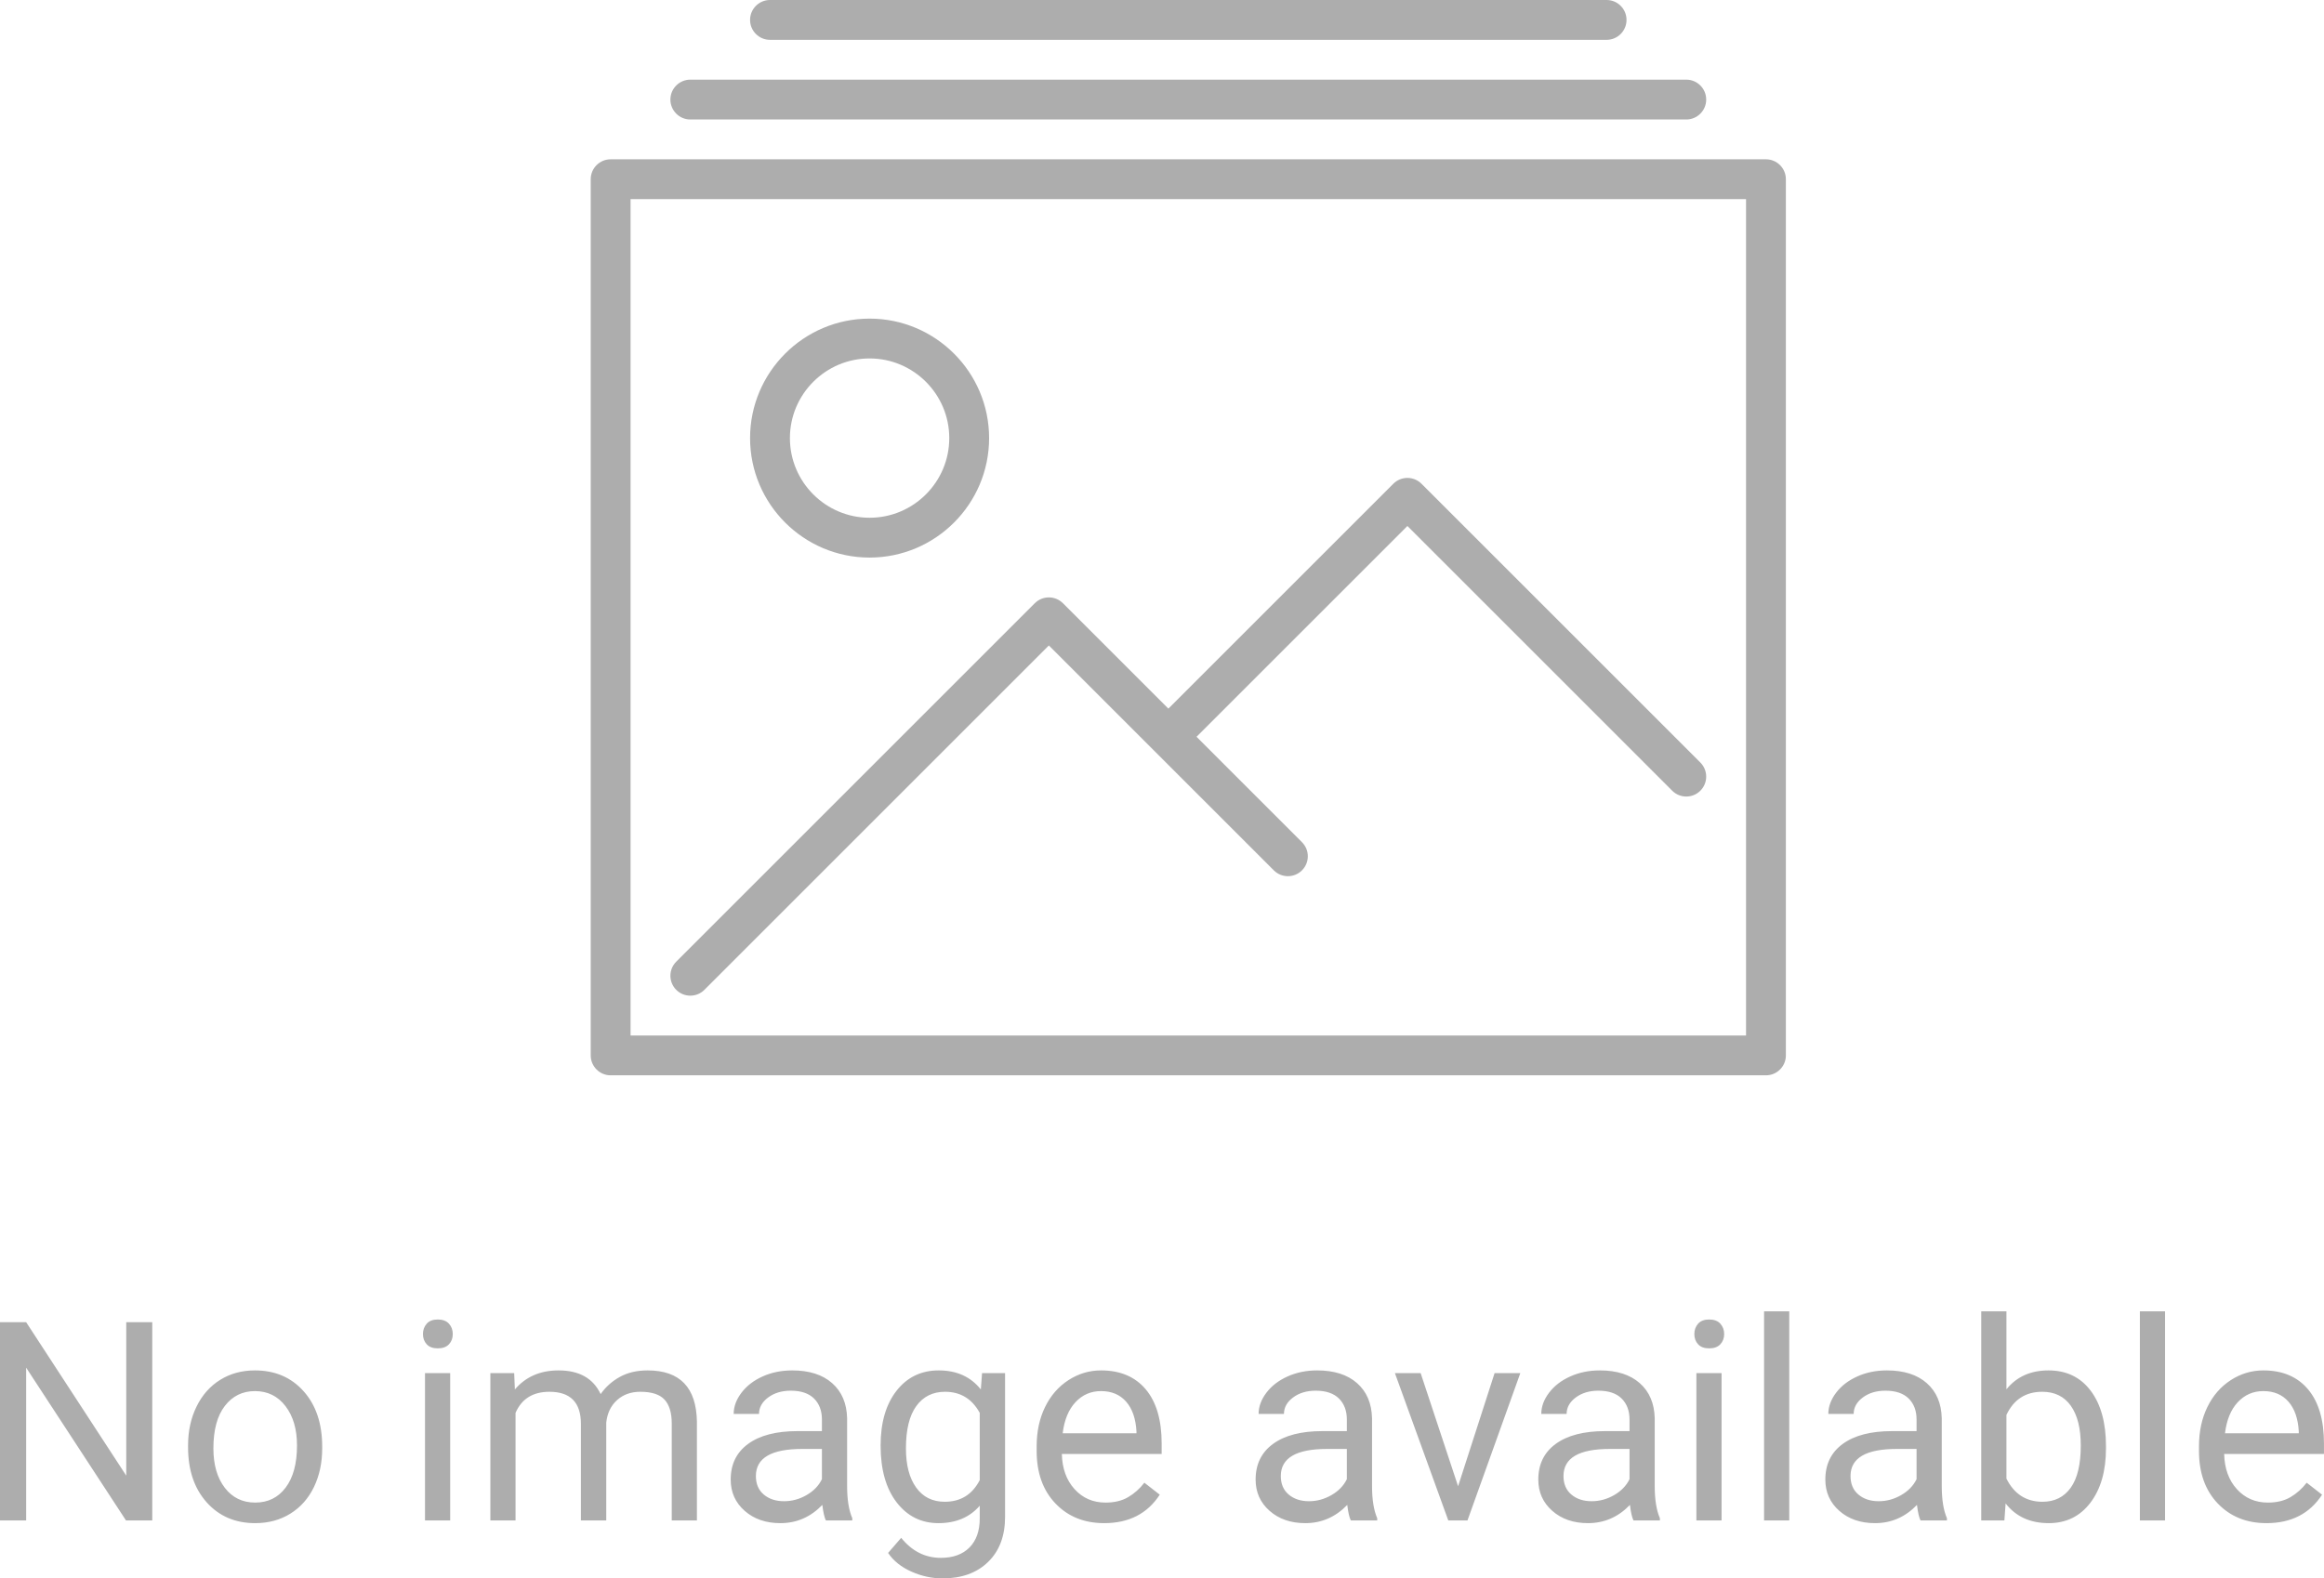 <svg xmlns="http://www.w3.org/2000/svg" xmlns:xlink="http://www.w3.org/1999/xlink" preserveAspectRatio="xMidYMid" width="233.343" height="158.53" viewBox="0 0 233.343 158.53">
  <defs>
    <style>
      .cls-1 {
        fill: #adadad;
        fill-rule: evenodd;
      }
    </style>
  </defs>
  <path d="M223.319,146.031 C223.355,147.490 223.781,148.668 224.597,149.565 C225.413,150.463 226.450,150.912 227.708,150.912 C228.601,150.912 229.357,150.730 229.977,150.365 C230.597,150.001 231.139,149.518 231.604,148.916 L233.149,150.119 C231.909,152.024 230.050,152.977 227.571,152.977 C225.566,152.977 223.934,152.318 222.676,151.001 C221.418,149.684 220.790,147.923 220.790,145.717 L220.790,145.252 C220.790,143.785 221.070,142.474 221.630,141.321 C222.191,140.168 222.975,139.266 223.982,138.614 C224.989,137.963 226.081,137.637 227.256,137.637 C229.179,137.637 230.674,138.270 231.741,139.537 C232.807,140.804 233.340,142.618 233.340,144.979 L233.340,146.031 L223.319,146.031 ZM230.811,143.762 C230.738,142.477 230.392,141.481 229.772,140.774 C229.152,140.068 228.314,139.715 227.256,139.715 C226.235,139.715 225.379,140.086 224.686,140.829 C223.993,141.572 223.565,142.613 223.401,143.953 L230.811,143.953 L230.811,143.762 ZM214.856,131.703 L217.385,131.703 L217.385,152.703 L214.856,152.703 L214.856,131.703 ZM205.709,152.977 C203.841,152.977 202.396,152.316 201.375,150.994 L201.252,152.703 L198.928,152.703 L198.928,131.703 L201.458,131.703 L201.458,139.537 C202.478,138.270 203.886,137.637 205.682,137.637 C207.478,137.637 208.888,138.316 209.914,139.674 C210.939,141.032 211.452,142.891 211.452,145.252 L211.452,145.471 C211.452,147.731 210.932,149.547 209.893,150.919 C208.854,152.291 207.459,152.977 205.709,152.977 ZM207.924,141.191 C207.259,140.253 206.302,139.783 205.053,139.783 C203.385,139.783 202.187,140.558 201.458,142.107 L201.458,148.506 C202.232,150.055 203.440,150.830 205.081,150.830 C206.293,150.830 207.236,150.361 207.911,149.422 C208.585,148.483 208.922,147.070 208.922,145.184 C208.922,143.461 208.590,142.130 207.924,141.191 ZM192.475,151.145 C191.299,152.366 189.896,152.977 188.264,152.977 C186.806,152.977 185.609,152.564 184.675,151.739 C183.741,150.914 183.274,149.869 183.274,148.602 C183.274,147.061 183.859,145.865 185.031,145.013 C186.202,144.161 187.849,143.734 189.973,143.734 L192.434,143.734 L192.434,142.572 C192.434,141.688 192.170,140.984 191.641,140.460 C191.112,139.936 190.333,139.674 189.303,139.674 C188.401,139.674 187.644,139.902 187.034,140.357 C186.423,140.813 186.118,141.365 186.118,142.012 L183.575,142.012 C183.575,141.273 183.837,140.560 184.361,139.872 C184.885,139.184 185.596,138.639 186.494,138.238 C187.391,137.837 188.378,137.637 189.454,137.637 C191.158,137.637 192.493,138.063 193.459,138.915 C194.425,139.767 194.927,140.941 194.963,142.436 L194.963,149.244 C194.963,150.602 195.136,151.682 195.483,152.484 L195.483,152.703 L192.831,152.703 C192.685,152.412 192.566,151.892 192.475,151.145 ZM192.434,145.525 L190.452,145.525 C187.353,145.525 185.803,146.432 185.803,148.246 C185.803,149.039 186.067,149.659 186.596,150.105 C187.125,150.552 187.804,150.775 188.633,150.775 C189.426,150.775 190.178,150.570 190.889,150.160 C191.600,149.750 192.115,149.217 192.434,148.561 L192.434,145.525 ZM177.122,131.703 L179.651,131.703 L179.651,152.703 L177.122,152.703 L177.122,131.703 ZM177.312,108.000 L61.312,108.000 C60.208,108.000 59.312,107.104 59.312,106.000 L59.312,18.000 C59.312,16.896 60.208,16.000 61.312,16.000 L177.312,16.000 C178.416,16.000 179.312,16.896 179.312,18.000 L179.312,106.000 C179.312,107.104 178.416,108.000 177.312,108.000 ZM175.312,20.000 L63.312,20.000 L63.312,104.000 L175.312,104.000 L175.312,20.000 ZM103.898,60.586 C104.679,59.805 105.945,59.805 106.726,60.586 L117.312,71.172 L139.898,48.586 C140.679,47.805 141.945,47.805 142.726,48.586 L170.726,76.586 C171.507,77.367 171.507,78.633 170.726,79.414 C170.335,79.805 169.824,80.000 169.312,80.000 C168.800,80.000 168.289,79.805 167.898,79.414 L141.312,52.828 L120.140,74.000 L130.726,84.586 C131.507,85.367 131.507,86.633 130.726,87.414 C129.945,88.195 128.679,88.195 127.898,87.414 L105.312,64.828 L70.726,99.414 C70.335,99.805 69.824,100.000 69.312,100.000 C68.800,100.000 68.289,99.805 67.898,99.414 C67.117,98.633 67.117,97.367 67.898,96.586 L103.898,60.586 ZM87.312,56.000 C80.695,56.000 75.312,50.617 75.312,44.000 C75.312,37.383 80.695,32.000 87.312,32.000 C93.929,32.000 99.312,37.383 99.312,44.000 C99.312,50.617 93.929,56.000 87.312,56.000 ZM87.312,36.000 C82.901,36.000 79.312,39.589 79.312,44.000 C79.312,48.411 82.901,52.000 87.312,52.000 C91.723,52.000 95.312,48.411 95.312,44.000 C95.312,39.589 91.723,36.000 87.312,36.000 ZM169.312,12.000 L69.312,12.000 C68.208,12.000 67.312,11.104 67.312,10.000 C67.312,8.896 68.208,8.000 69.312,8.000 L169.312,8.000 C170.416,8.000 171.312,8.896 171.312,10.000 C171.312,11.104 170.416,12.000 169.312,12.000 ZM161.312,4.000 L77.312,4.000 C76.208,4.000 75.312,3.104 75.312,2.000 C75.312,0.896 76.208,0.000 77.312,0.000 L161.312,0.000 C162.416,0.000 163.312,0.896 163.312,2.000 C163.312,3.104 162.416,4.000 161.312,4.000 ZM62.230,138.293 C63.018,137.855 63.950,137.637 65.026,137.637 C68.271,137.637 69.920,139.355 69.975,142.791 L69.975,152.703 L67.446,152.703 L67.446,142.941 C67.446,141.884 67.204,141.094 66.721,140.569 C66.238,140.045 65.427,139.783 64.288,139.783 C63.349,139.783 62.569,140.063 61.950,140.624 C61.330,141.185 60.970,141.939 60.870,142.887 L60.870,152.703 L58.327,152.703 L58.327,143.010 C58.327,140.859 57.274,139.783 55.168,139.783 C53.509,139.783 52.375,140.490 51.764,141.902 L51.764,152.703 L49.235,152.703 L49.235,137.910 L51.627,137.910 L51.696,139.551 C52.780,138.275 54.243,137.637 56.084,137.637 C58.153,137.637 59.562,138.430 60.309,140.016 C60.801,139.305 61.441,138.730 62.230,138.293 ZM43.958,135.422 C43.465,135.422 43.094,135.285 42.843,135.012 C42.592,134.738 42.467,134.396 42.467,133.986 C42.467,133.576 42.592,133.230 42.843,132.947 C43.094,132.665 43.465,132.523 43.958,132.523 C44.450,132.523 44.823,132.665 45.079,132.947 C45.334,133.230 45.461,133.576 45.461,133.986 C45.461,134.396 45.334,134.738 45.079,135.012 C44.823,135.285 44.450,135.422 43.958,135.422 ZM29.158,152.020 C28.132,152.658 26.954,152.977 25.624,152.977 C23.618,152.977 21.994,152.279 20.750,150.885 C19.505,149.490 18.883,147.645 18.883,145.348 L18.883,145.170 C18.883,143.721 19.168,142.417 19.738,141.260 C20.307,140.102 21.100,139.209 22.117,138.580 C23.133,137.951 24.293,137.637 25.596,137.637 C27.610,137.637 29.240,138.334 30.484,139.729 C31.728,141.123 32.350,142.978 32.350,145.293 L32.350,145.471 C32.350,146.911 32.074,148.203 31.523,149.347 C30.971,150.491 30.183,151.382 29.158,152.020 ZM28.666,141.226 C27.895,140.219 26.872,139.715 25.596,139.715 C24.347,139.715 23.340,140.212 22.575,141.205 C21.809,142.199 21.426,143.621 21.426,145.471 C21.426,147.111 21.807,148.429 22.568,149.422 C23.329,150.415 24.347,150.912 25.624,150.912 C26.909,150.912 27.929,150.409 28.686,149.401 C29.442,148.394 29.821,146.984 29.821,145.170 C29.821,143.548 29.436,142.233 28.666,141.226 ZM2.627,137.363 L2.627,152.703 L-0.011,152.703 L-0.011,132.797 L2.627,132.797 L12.676,148.205 L12.676,132.797 L15.288,132.797 L15.288,152.703 L12.649,152.703 L2.627,137.363 ZM45.202,152.703 L42.672,152.703 L42.672,137.910 L45.202,137.910 L45.202,152.703 ZM80.065,143.734 L82.526,143.734 L82.526,142.572 C82.526,141.688 82.261,140.984 81.733,140.460 C81.204,139.936 80.425,139.674 79.395,139.674 C78.493,139.674 77.736,139.902 77.125,140.357 C76.515,140.813 76.209,141.365 76.209,142.012 L73.666,142.012 C73.666,141.273 73.928,140.560 74.453,139.872 C74.977,139.184 75.688,138.639 76.585,138.238 C77.483,137.837 78.470,137.637 79.545,137.637 C81.250,137.637 82.585,138.063 83.551,138.915 C84.517,139.767 85.019,140.941 85.055,142.436 L85.055,149.244 C85.055,150.602 85.228,151.682 85.575,152.484 L85.575,152.703 L82.922,152.703 C82.776,152.412 82.658,151.892 82.567,151.145 C81.391,152.366 79.987,152.977 78.356,152.977 C76.898,152.977 75.701,152.564 74.767,151.739 C73.833,150.914 73.366,149.869 73.366,148.602 C73.366,147.061 73.951,145.865 75.123,145.013 C76.294,144.161 77.941,143.734 80.065,143.734 ZM76.688,150.105 C77.216,150.552 77.896,150.775 78.725,150.775 C79.518,150.775 80.270,150.570 80.981,150.160 C81.692,149.750 82.207,149.217 82.526,148.561 L82.526,145.525 L80.543,145.525 C77.444,145.525 75.895,146.432 75.895,148.246 C75.895,149.039 76.159,149.659 76.688,150.105 ZM94.229,152.977 C92.497,152.977 91.096,152.279 90.025,150.885 C88.954,149.490 88.418,147.590 88.418,145.184 C88.418,142.878 88.952,141.043 90.018,139.681 C91.084,138.318 92.497,137.637 94.256,137.637 C96.061,137.637 97.469,138.275 98.481,139.551 L98.604,137.910 L100.915,137.910 L100.915,152.348 C100.915,154.262 100.347,155.770 99.212,156.873 C98.078,157.976 96.553,158.527 94.639,158.527 C93.573,158.527 92.529,158.299 91.508,157.844 C90.487,157.388 89.708,156.764 89.170,155.971 L90.483,154.453 C91.567,155.793 92.894,156.463 94.461,156.463 C95.692,156.463 96.651,156.116 97.339,155.424 C98.027,154.731 98.372,153.756 98.372,152.498 L98.372,151.227 C97.360,152.393 95.979,152.977 94.229,152.977 ZM98.372,141.902 C97.597,140.490 96.435,139.783 94.885,139.783 C93.655,139.783 92.693,140.262 92.000,141.219 C91.308,142.176 90.961,143.593 90.961,145.471 C90.961,147.139 91.303,148.449 91.987,149.401 C92.670,150.354 93.627,150.830 94.858,150.830 C96.453,150.830 97.624,150.105 98.372,148.656 L98.372,141.902 ZM107.279,138.614 C108.286,137.963 109.377,137.637 110.553,137.637 C112.476,137.637 113.971,138.270 115.038,139.537 C116.104,140.804 116.637,142.618 116.637,144.979 L116.637,146.031 L106.616,146.031 C106.652,147.490 107.078,148.668 107.894,149.565 C108.710,150.463 109.747,150.912 111.004,150.912 C111.898,150.912 112.654,150.730 113.274,150.365 C113.894,150.001 114.436,149.518 114.901,148.916 L116.446,150.119 C115.206,152.024 113.347,152.977 110.868,152.977 C108.862,152.977 107.231,152.318 105.973,151.001 C104.715,149.684 104.086,147.923 104.086,145.717 L104.086,145.252 C104.086,143.785 104.367,142.474 104.927,141.321 C105.488,140.168 106.272,139.266 107.279,138.614 ZM114.108,143.953 L114.108,143.762 C114.035,142.477 113.689,141.481 113.069,140.774 C112.449,140.068 111.610,139.715 110.553,139.715 C109.532,139.715 108.675,140.086 107.983,140.829 C107.290,141.572 106.862,142.613 106.698,143.953 L114.108,143.953 ZM132.770,143.734 L135.231,143.734 L135.231,142.572 C135.231,141.688 134.966,140.984 134.438,140.460 C133.909,139.936 133.130,139.674 132.100,139.674 C131.198,139.674 130.441,139.902 129.831,140.357 C129.220,140.813 128.915,141.365 128.915,142.012 L126.372,142.012 C126.372,141.273 126.633,140.560 127.158,139.872 C127.682,139.184 128.393,138.639 129.291,138.238 C130.188,137.837 131.175,137.637 132.250,137.637 C133.955,137.637 135.290,138.063 136.256,138.915 C137.222,139.767 137.724,140.941 137.760,142.436 L137.760,149.244 C137.760,150.602 137.933,151.682 138.280,152.484 L138.280,152.703 L135.627,152.703 C135.482,152.412 135.363,151.892 135.272,151.145 C134.096,152.366 132.692,152.977 131.061,152.977 C129.603,152.977 128.406,152.564 127.472,151.739 C126.538,150.914 126.071,149.869 126.071,148.602 C126.071,147.061 126.656,145.865 127.828,145.013 C128.999,144.161 130.646,143.734 132.770,143.734 ZM129.393,150.105 C129.922,150.552 130.601,150.775 131.430,150.775 C132.223,150.775 132.975,150.570 133.686,150.160 C134.397,149.750 134.912,149.217 135.231,148.561 L135.231,145.525 L133.249,145.525 C130.149,145.525 128.600,146.432 128.600,148.246 C128.600,149.039 128.864,149.659 129.393,150.105 ZM146.401,149.271 L150.065,137.910 L152.649,137.910 L147.344,152.703 L145.416,152.703 L140.057,137.910 L142.641,137.910 L146.401,149.271 ZM161.153,143.734 L163.614,143.734 L163.614,142.572 C163.614,141.688 163.349,140.984 162.821,140.460 C162.292,139.936 161.513,139.674 160.483,139.674 C159.581,139.674 158.824,139.902 158.213,140.357 C157.603,140.813 157.297,141.365 157.297,142.012 L154.754,142.012 C154.754,141.273 155.016,140.560 155.541,139.872 C156.065,139.184 156.775,138.639 157.673,138.238 C158.571,137.837 159.558,137.637 160.633,137.637 C162.338,137.637 163.673,138.063 164.639,138.915 C165.605,139.767 166.107,140.941 166.143,142.436 L166.143,149.244 C166.143,150.602 166.316,151.682 166.663,152.484 L166.663,152.703 L164.010,152.703 C163.864,152.412 163.746,151.892 163.655,151.145 C162.479,152.366 161.075,152.977 159.444,152.977 C157.985,152.977 156.789,152.564 155.855,151.739 C154.921,150.914 154.454,149.869 154.454,148.602 C154.454,147.061 155.039,145.865 156.210,145.013 C157.382,144.161 159.029,143.734 161.153,143.734 ZM157.776,150.105 C158.304,150.552 158.983,150.775 159.813,150.775 C160.606,150.775 161.358,150.570 162.069,150.160 C162.780,149.750 163.295,149.217 163.614,148.561 L163.614,145.525 L161.631,145.525 C158.532,145.525 156.983,146.432 156.983,148.246 C156.983,149.039 157.247,149.659 157.776,150.105 ZM171.612,132.523 C172.104,132.523 172.478,132.665 172.733,132.947 C172.988,133.230 173.116,133.576 173.116,133.986 C173.116,134.396 172.988,134.738 172.733,135.012 C172.478,135.285 172.104,135.422 171.612,135.422 C171.120,135.422 170.748,135.285 170.498,135.012 C170.247,134.738 170.122,134.396 170.122,133.986 C170.122,133.576 170.247,133.230 170.498,132.947 C170.748,132.665 171.120,132.523 171.612,132.523 ZM172.856,152.703 L170.327,152.703 L170.327,137.910 L172.856,137.910 L172.856,152.703 Z" class="cls-1"/>
</svg>

